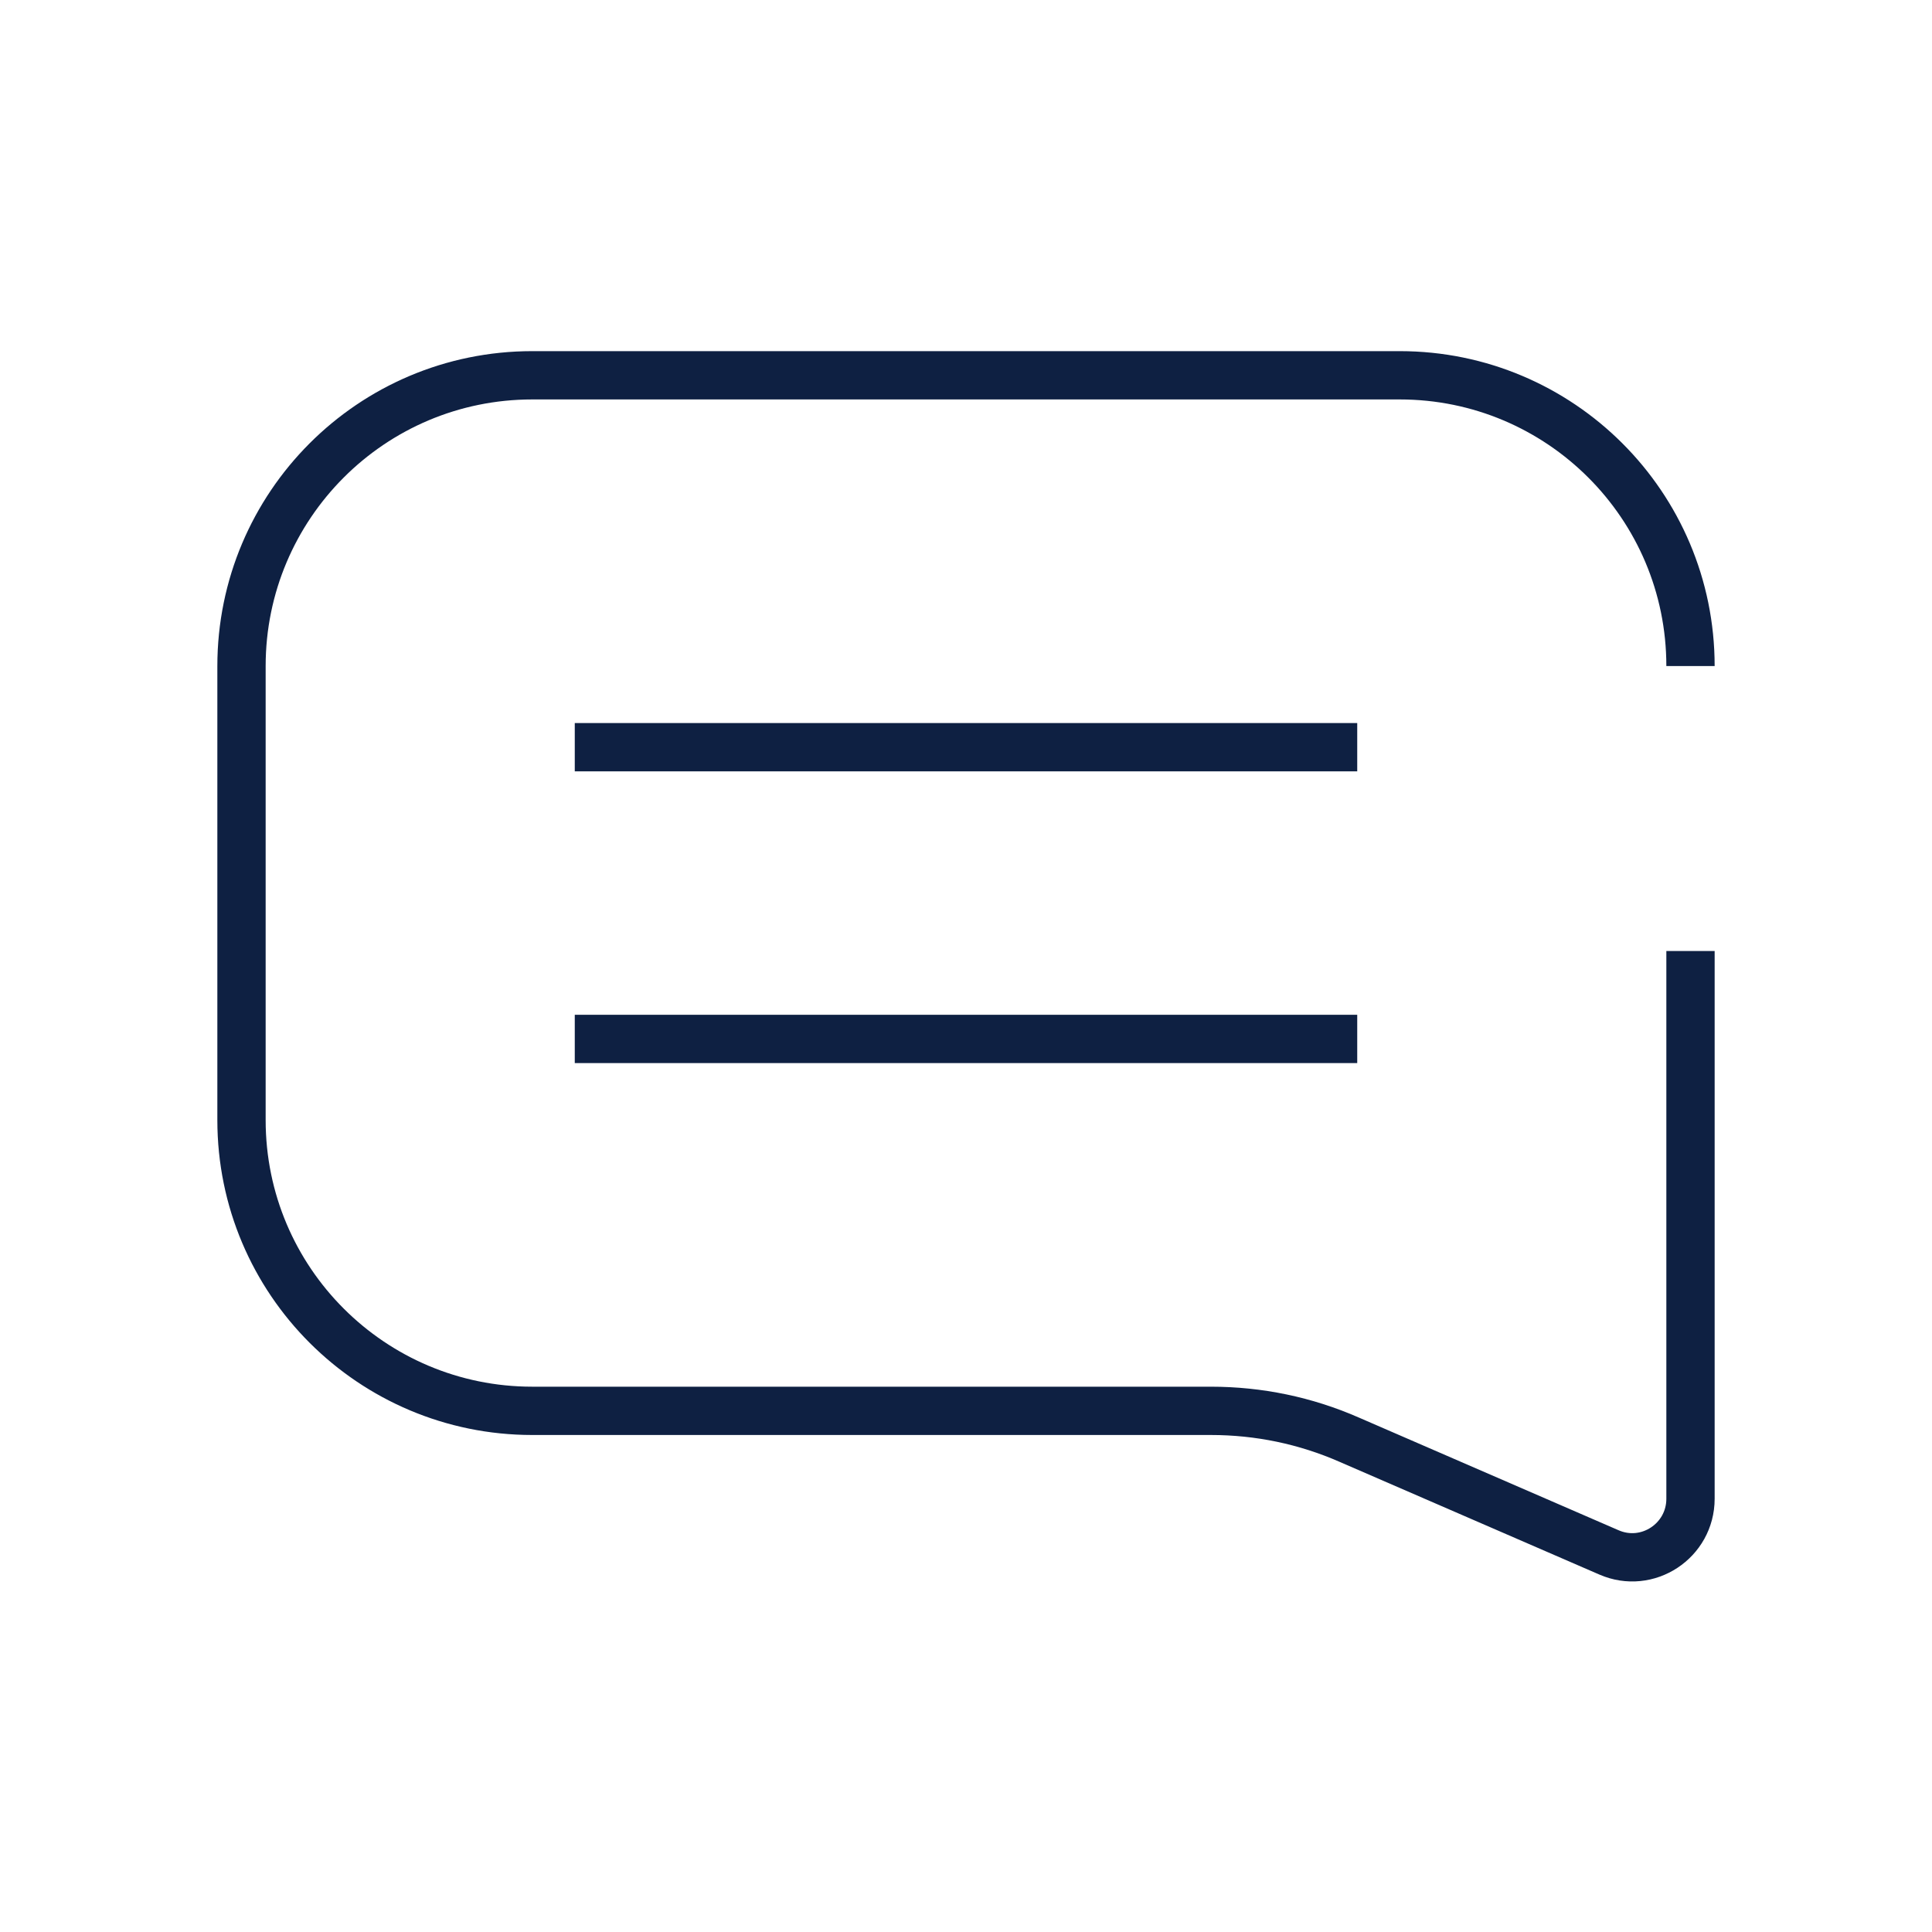 <svg width="40" height="40" viewBox="0 0 40 40" fill="none" xmlns="http://www.w3.org/2000/svg">
<path d="M11.9 15.47H28.1" stroke="#0E2042" strokeWidth="1.5" strokeLinecap="round" strokeLinejoin="round"/>
<path d="M11.9 21.51H28.1" stroke="#0E2042" strokeWidth="1.5" strokeLinecap="round" strokeLinejoin="round"/>
<path d="M35 13.79C35 10.46 32.3 7.77 28.98 7.77H11.02C7.69 7.77 5 10.47 5 13.79V23.19C5 26.52 7.7 29.21 11.02 29.21H25.07C26.06 29.21 27.03 29.41 27.94 29.81L33.31 32.14C34.11 32.49 35 31.9 35 31.03V19.69" stroke="#0E2042" strokeWidth="1.5" strokeLinecap="round" strokeLinejoin="round"/>
</svg>
